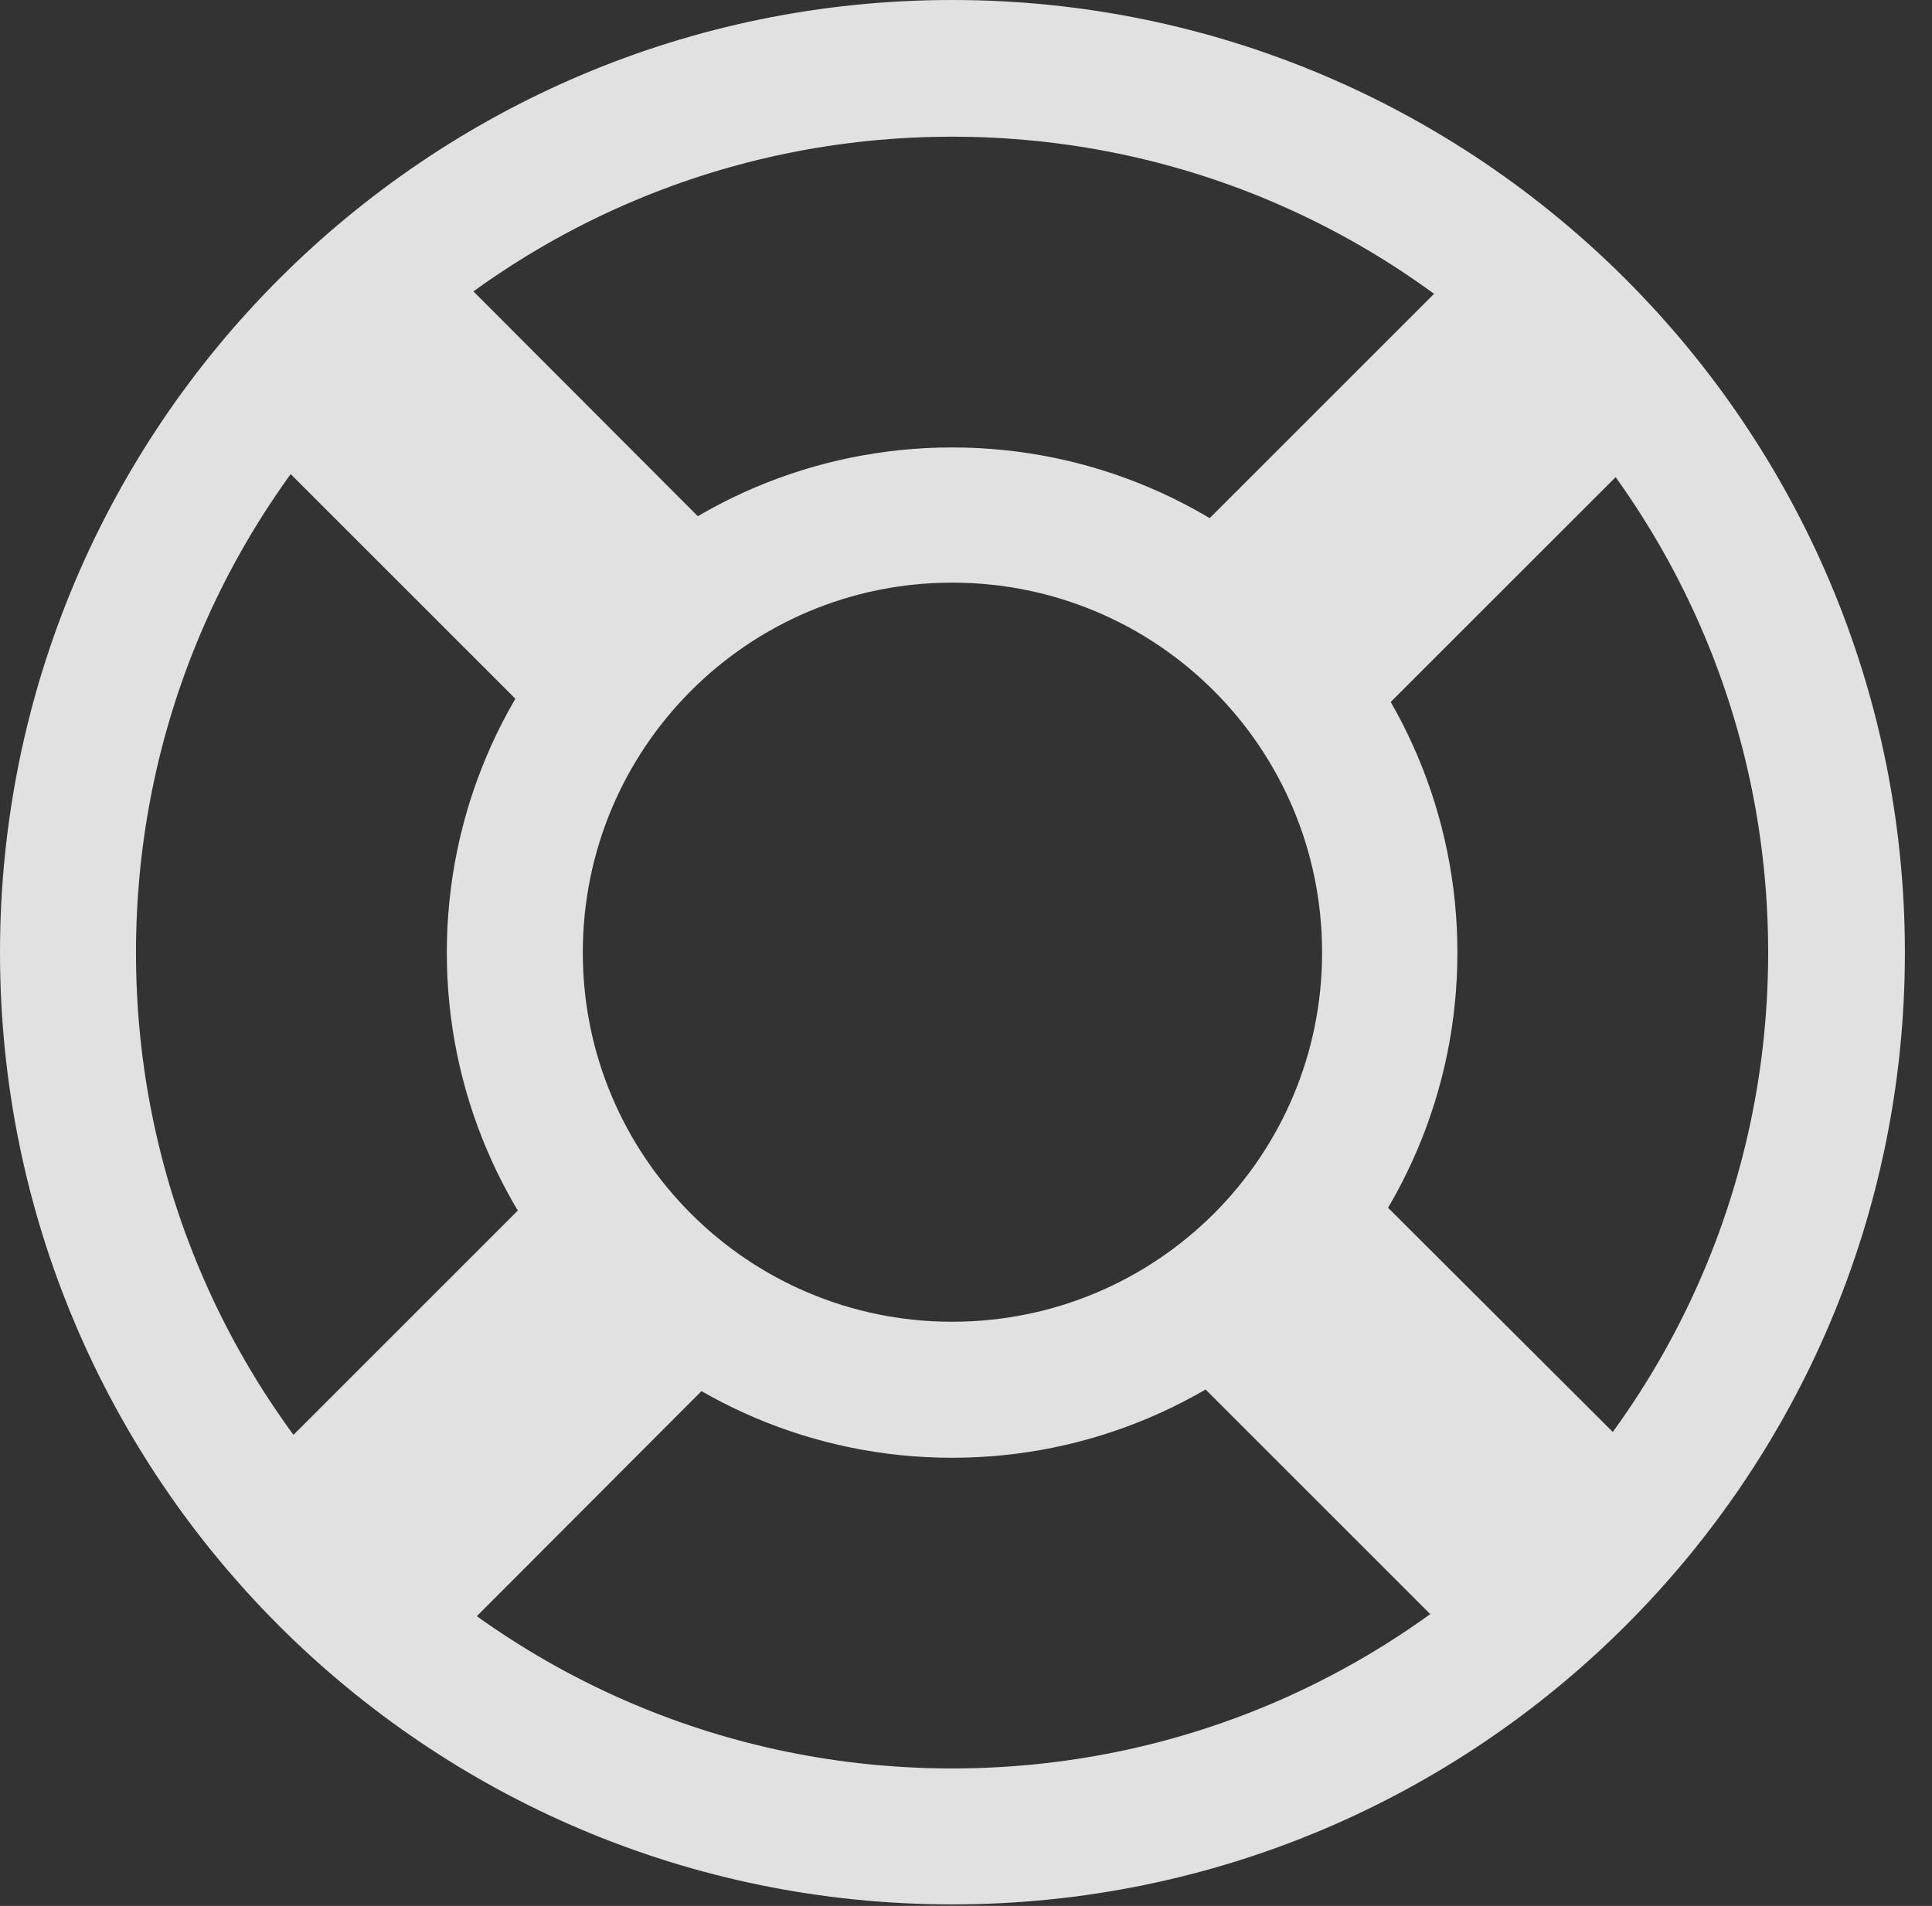 <?xml version="1.0" encoding="UTF-8"?>
<!--Generator: Apple Native CoreSVG 341-->
<!DOCTYPE svg
PUBLIC "-//W3C//DTD SVG 1.1//EN"
       "http://www.w3.org/Graphics/SVG/1.1/DTD/svg11.dtd">
<svg version="1.1" xmlns="http://www.w3.org/2000/svg" xmlns:xlink="http://www.w3.org/1999/xlink" viewBox="0 0 25.801 25.459">
 <rect x="0" y="0" width="25.801" height="25.459" fill="#333333" stroke="none"/>
 <g>
  <rect height="25.459" opacity="0" width="25.801" x="0" y="0"/>
  <path d="M12.715 19.473C16.436 19.473 19.463 16.445 19.463 12.725C19.463 9.004 16.436 5.977 12.715 5.977C8.994 5.977 5.967 9.004 5.967 12.725C5.967 16.445 8.994 19.473 12.715 19.473ZM12.715 17.656C9.99 17.656 7.783 15.449 7.783 12.725C7.783 9.99 9.99 7.783 12.715 7.783C15.449 7.783 17.656 9.99 17.656 12.725C17.656 15.449 15.449 17.656 12.715 17.656ZM2.881 20.205L5.322 22.637L10.078 17.871L7.646 15.44ZM2.783 5.234L7.637 10.088L10.078 7.656L5.225 2.793ZM22.686 5.264L20.244 2.832L15.42 7.656L17.861 10.088ZM22.588 20.176L17.861 15.459L15.43 17.891L20.156 22.617ZM12.715 25.439C19.736 25.439 25.439 19.746 25.439 12.725C25.439 5.703 19.736 0 12.715 0C5.693 0 0 5.703 0 12.725C0 19.746 5.693 25.439 12.715 25.439ZM12.715 23.623C6.689 23.623 1.816 18.75 1.816 12.725C1.816 6.699 6.689 1.826 12.715 1.826C18.74 1.826 23.613 6.699 23.613 12.725C23.613 18.75 18.74 23.623 12.715 23.623Z" fill="white" fill-opacity="0.85"/>
 </g>
</svg>
